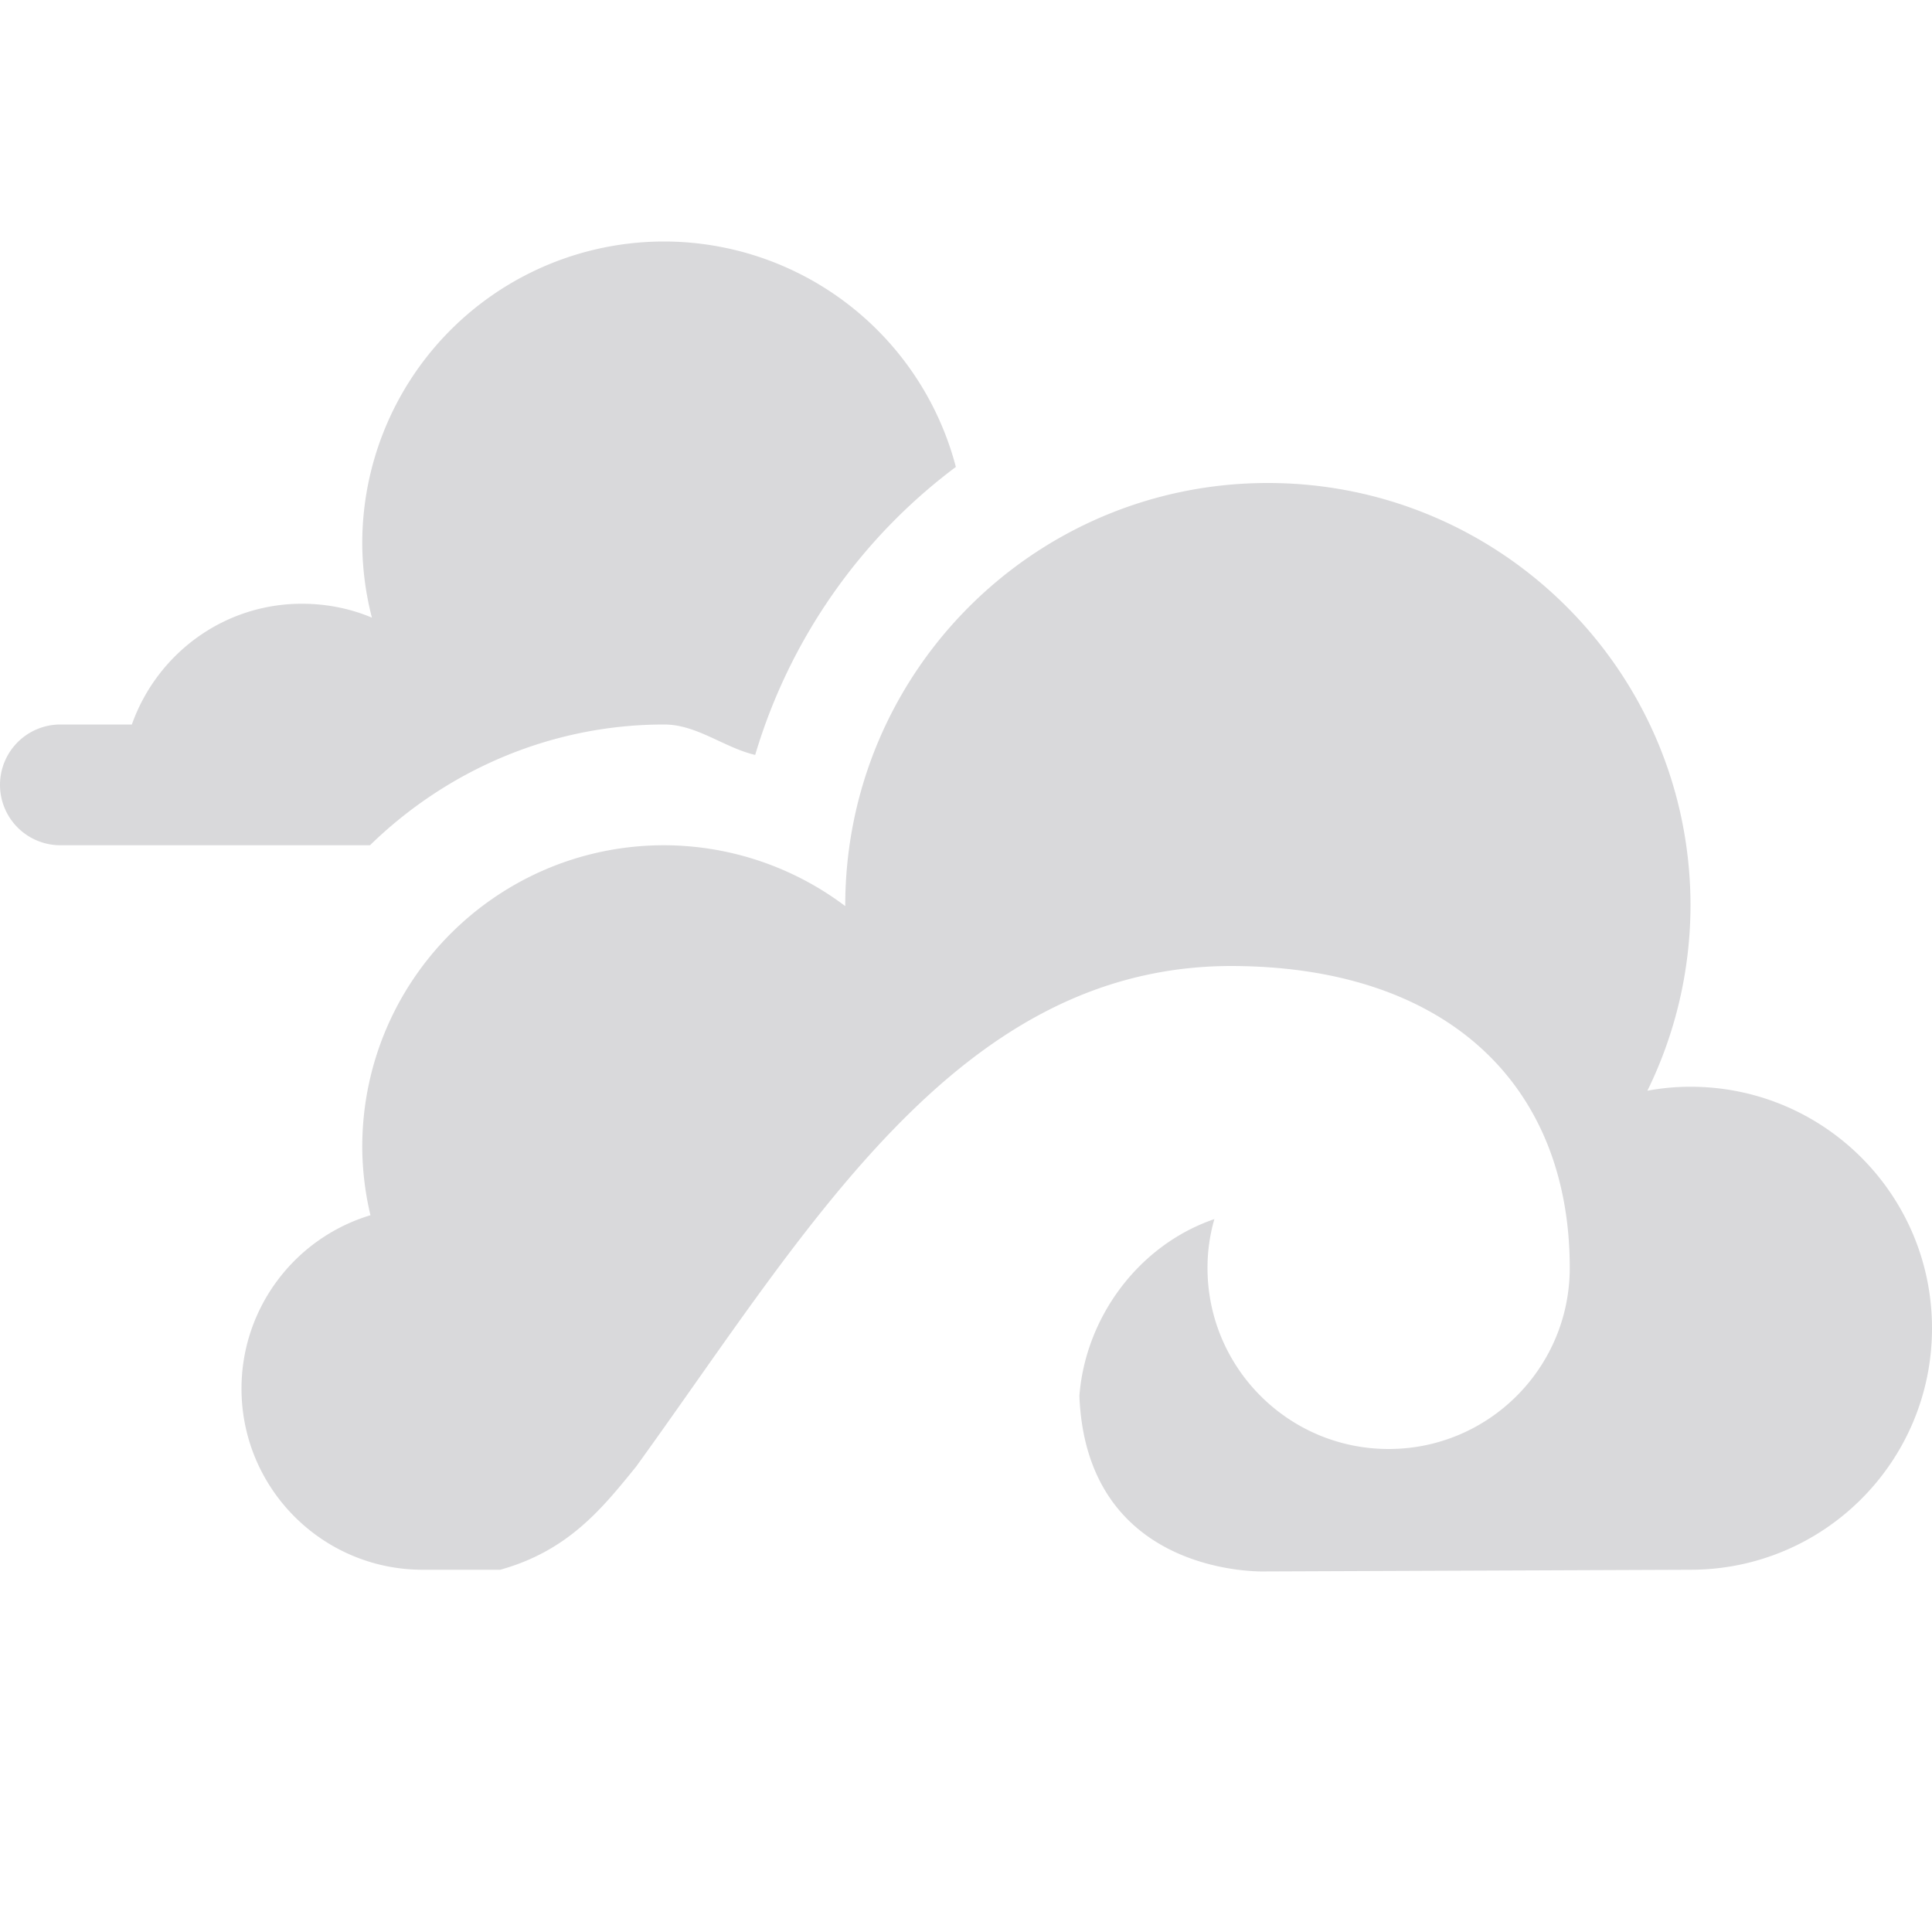 <svg xmlns="http://www.w3.org/2000/svg" width="16" height="16" version="1.1">
 <defs>
  <style id="current-color-scheme" type="text/css">
   .ColorScheme-Text { color:#d9d9db; } .ColorScheme-Highlight { color:#4285f4; }
  </style>
 </defs>
 <path style="fill:currentColor" class="ColorScheme-Text" d="M 5.5 2 A 2.5 2.5 0 0 0 3 4.5 A 2.5 2.5 0 0 0 3.08 5.115 C 2.902 5.04 2.706 5 2.5 5 C 1.848 5 1.298 5.419 1.092 6 L 0.5 6 A 0.5 0.5 0 0 0 0 6.5 A 0.5 0.5 0 0 0 0.5 7 L 3.064 7 C 3.696 6.384 4.556 6 5.5 6 A 1 1 0 0 0 5.502 6 C 5.773 6.001 5.993 6.19 6.254 6.252 C 6.542 5.285 7.133 4.452 7.916 3.867 A 2.5 2.5 0 0 0 5.5 2 z M 10.5 4 C 8.567 4 7 5.567 7 7.5 L 7 7.504 C 6.568 7.178 6.041 7.001 5.5 7 C 4.119 7 3 8.119 3 9.5 C 3.001 9.69 3.024 9.88 3.068 10.064 C 2.435 10.255 2 10.838 2 11.5 C 2 12.328 2.672 13 3.5 13 L 4.143 13 C 4.708 12.842 4.986 12.493 5.268 12.146 C 6.698 10.168 7.929 8.007 10.189 8 C 12 8 13 9 13 10.5 C 13 11.328 12.328 12 11.5 12 C 10.672 12 10 11.328 10 10.5 C 10 10.363 10.019 10.227 10.057 10.096 C 9.424 10.313 8.988 10.916 8.939 11.561 C 9 13.073 10.482 13.014 10.482 13.014 L 14 13 C 15.105 13 16 12.105 16 11 C 16 9.895 15.105 9 14 9 C 13.88 9 13.76 9.011 13.643 9.033 C 13.877 8.556 13.999 8.032 14 7.5 C 14 5.567 12.433 4 10.5 4 z"/>
</svg>
